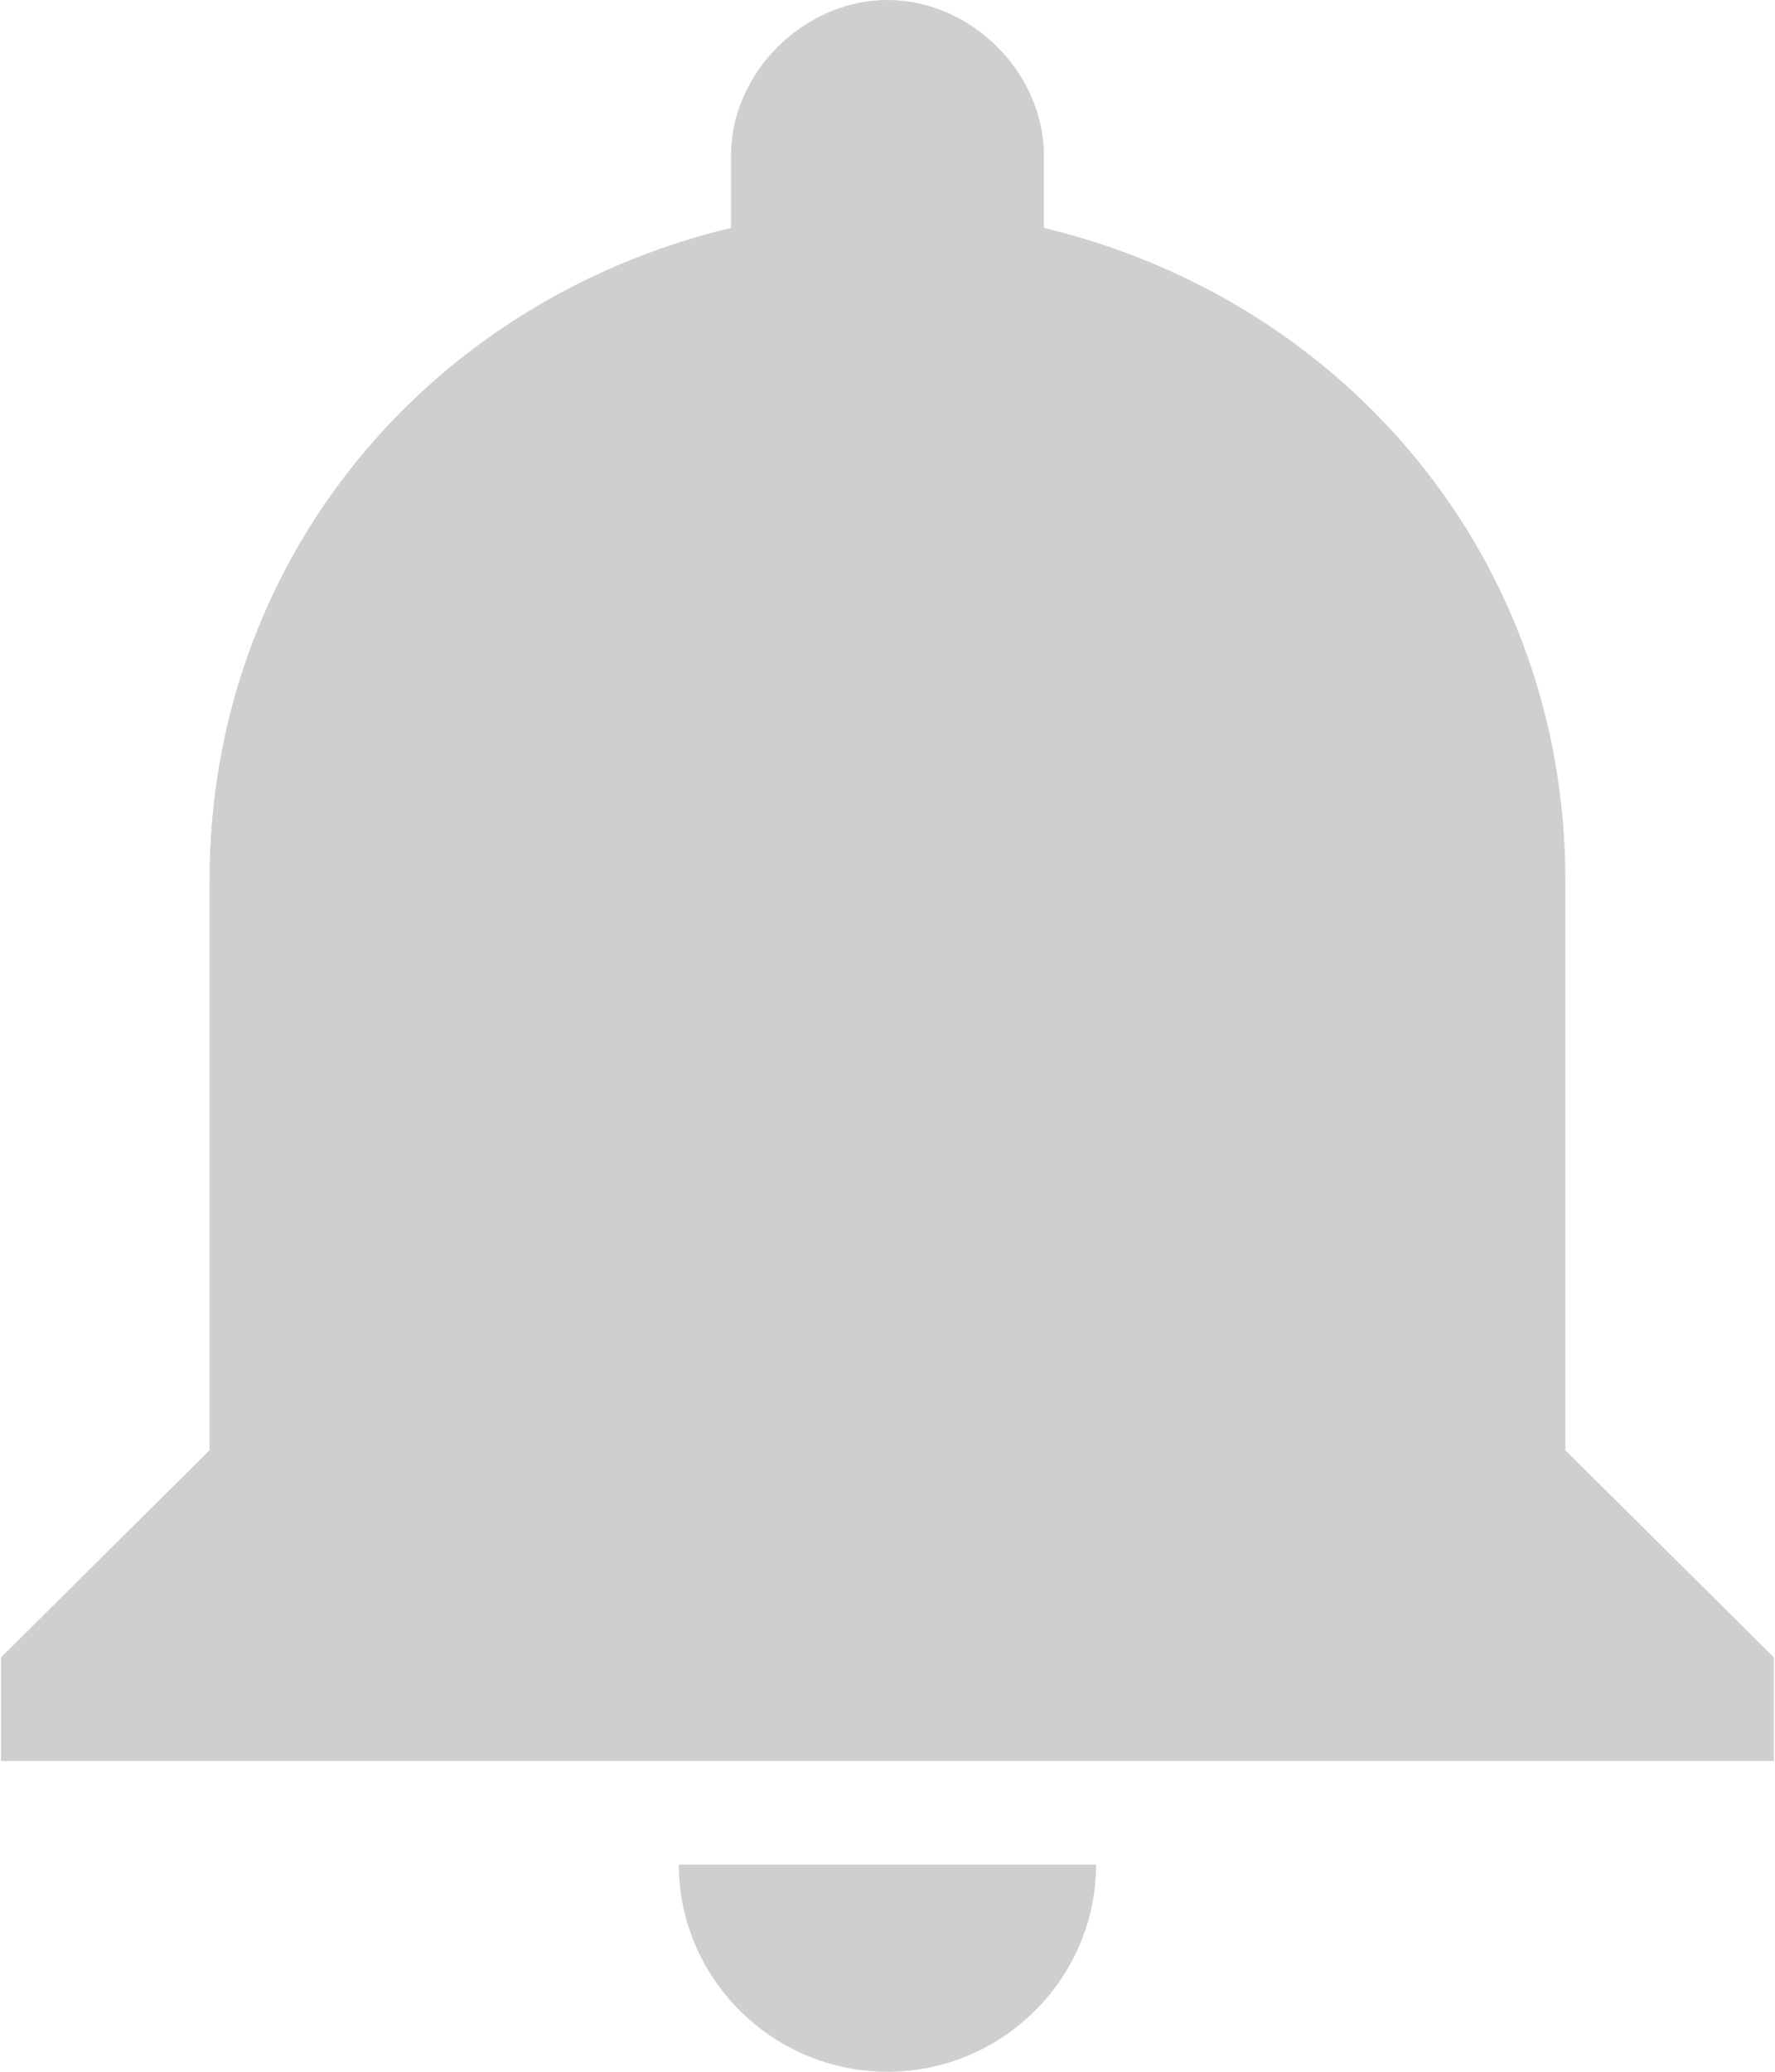<?xml version="1.0" encoding="utf-8"?>
<svg width="18px" height="21px" viewBox="0 0 18 21" version="1.1" xmlns:xlink="http://www.w3.org/1999/xlink" xmlns="http://www.w3.org/2000/svg">
  <g id="notifications-button">
    <path d="M8.99 21C10.153 21 11.105 20.055 11.105 18.9L6.874 18.9C6.874 20.055 7.826 21 8.99 21ZM15.864 14.7L15.864 8.925C15.864 5.67 13.643 3.045 10.576 2.31L10.576 1.575C10.576 0.735 9.836 0 8.99 0C8.144 0 7.403 0.735 7.403 1.575L7.403 2.31C4.336 3.045 2.115 5.67 2.115 8.925L2.115 14.7L0 16.8L0 17.85L17.979 17.85L17.979 16.8L15.864 14.7Z" transform="translate(0.01 0)" id="Shape" fill="#CFCFCF" stroke="none" />
  </g>
</svg>